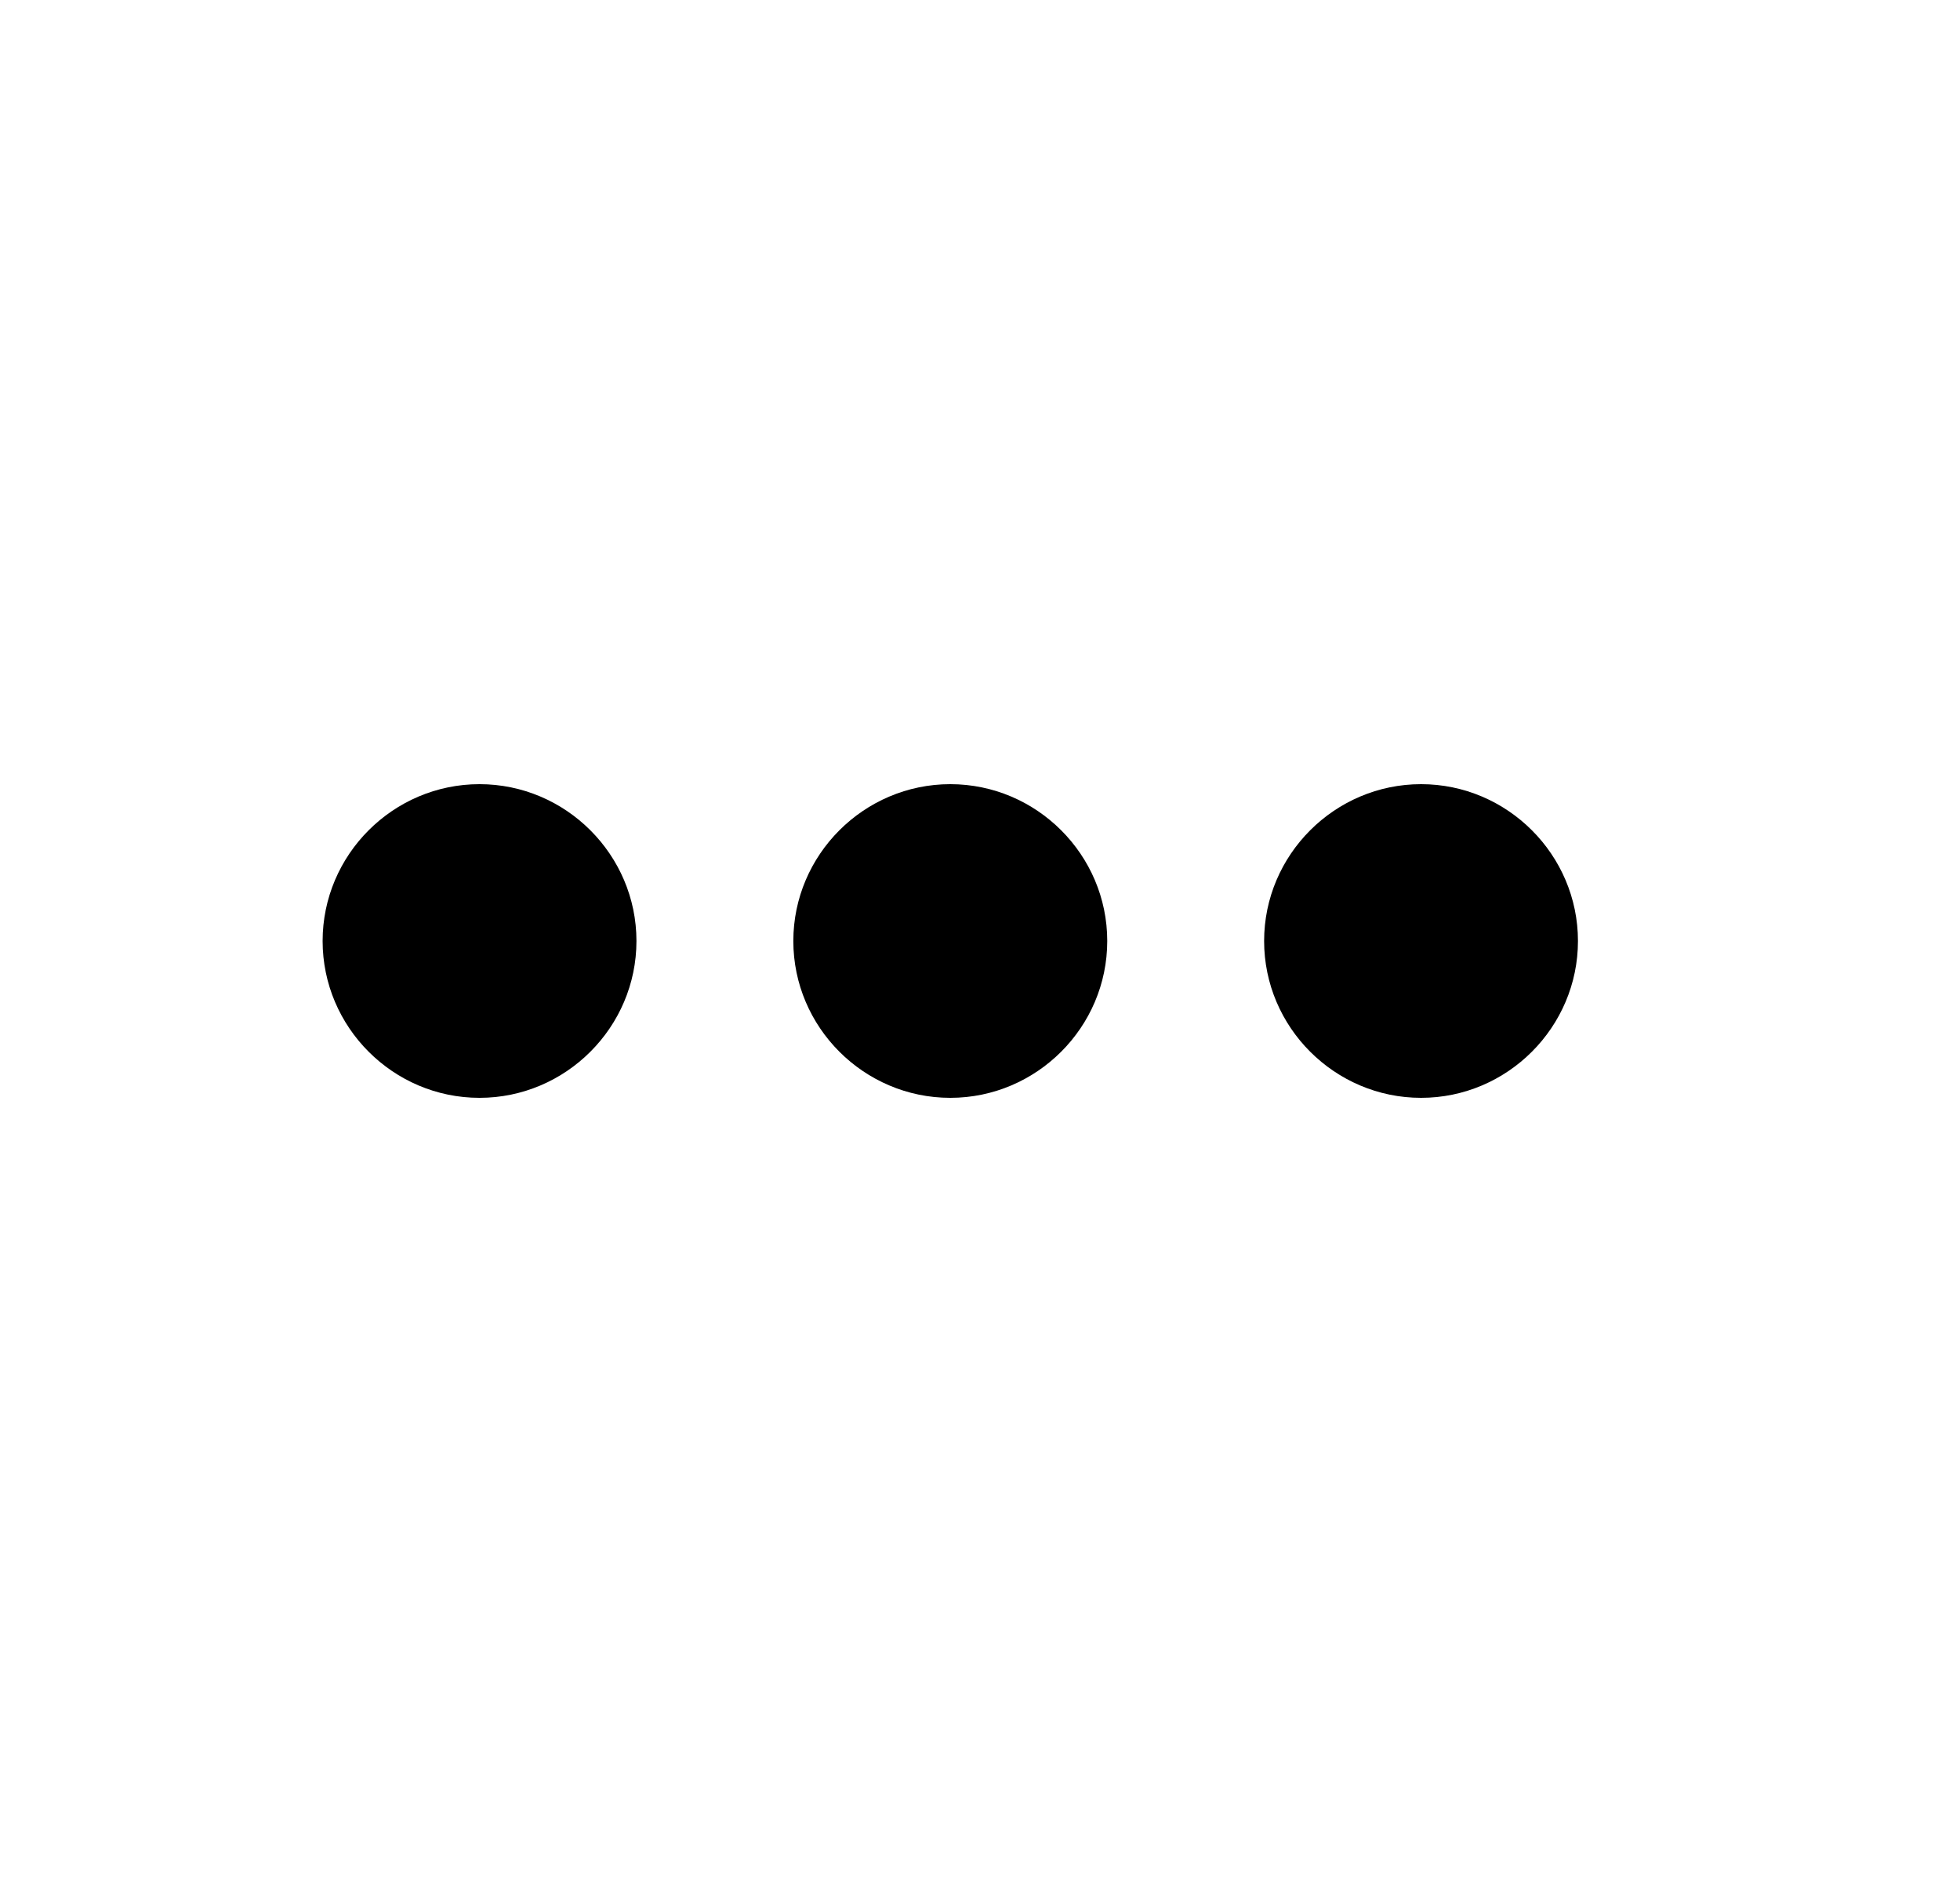 <svg width="25" height="24" viewBox="0 0 25 24" fill="none" xmlns="http://www.w3.org/2000/svg">
<path d="M6.116 10C5.015 10 4.115 10.9 4.115 12C4.115 13.1 5.015 14 6.116 14C7.217 14 8.118 13.1 8.118 12C8.118 10.9 7.217 10 6.116 10ZM18.126 10C17.025 10 16.124 10.9 16.124 12C16.124 13.1 17.025 14 18.126 14C19.226 14 20.127 13.1 20.127 12C20.127 10.9 19.226 10 18.126 10ZM12.121 10C11.02 10 10.119 10.9 10.119 12C10.119 13.1 11.02 14 12.121 14C13.222 14 14.123 13.1 14.123 12C14.123 10.9 13.222 10 12.121 10Z" fill="black"/>
</svg>
